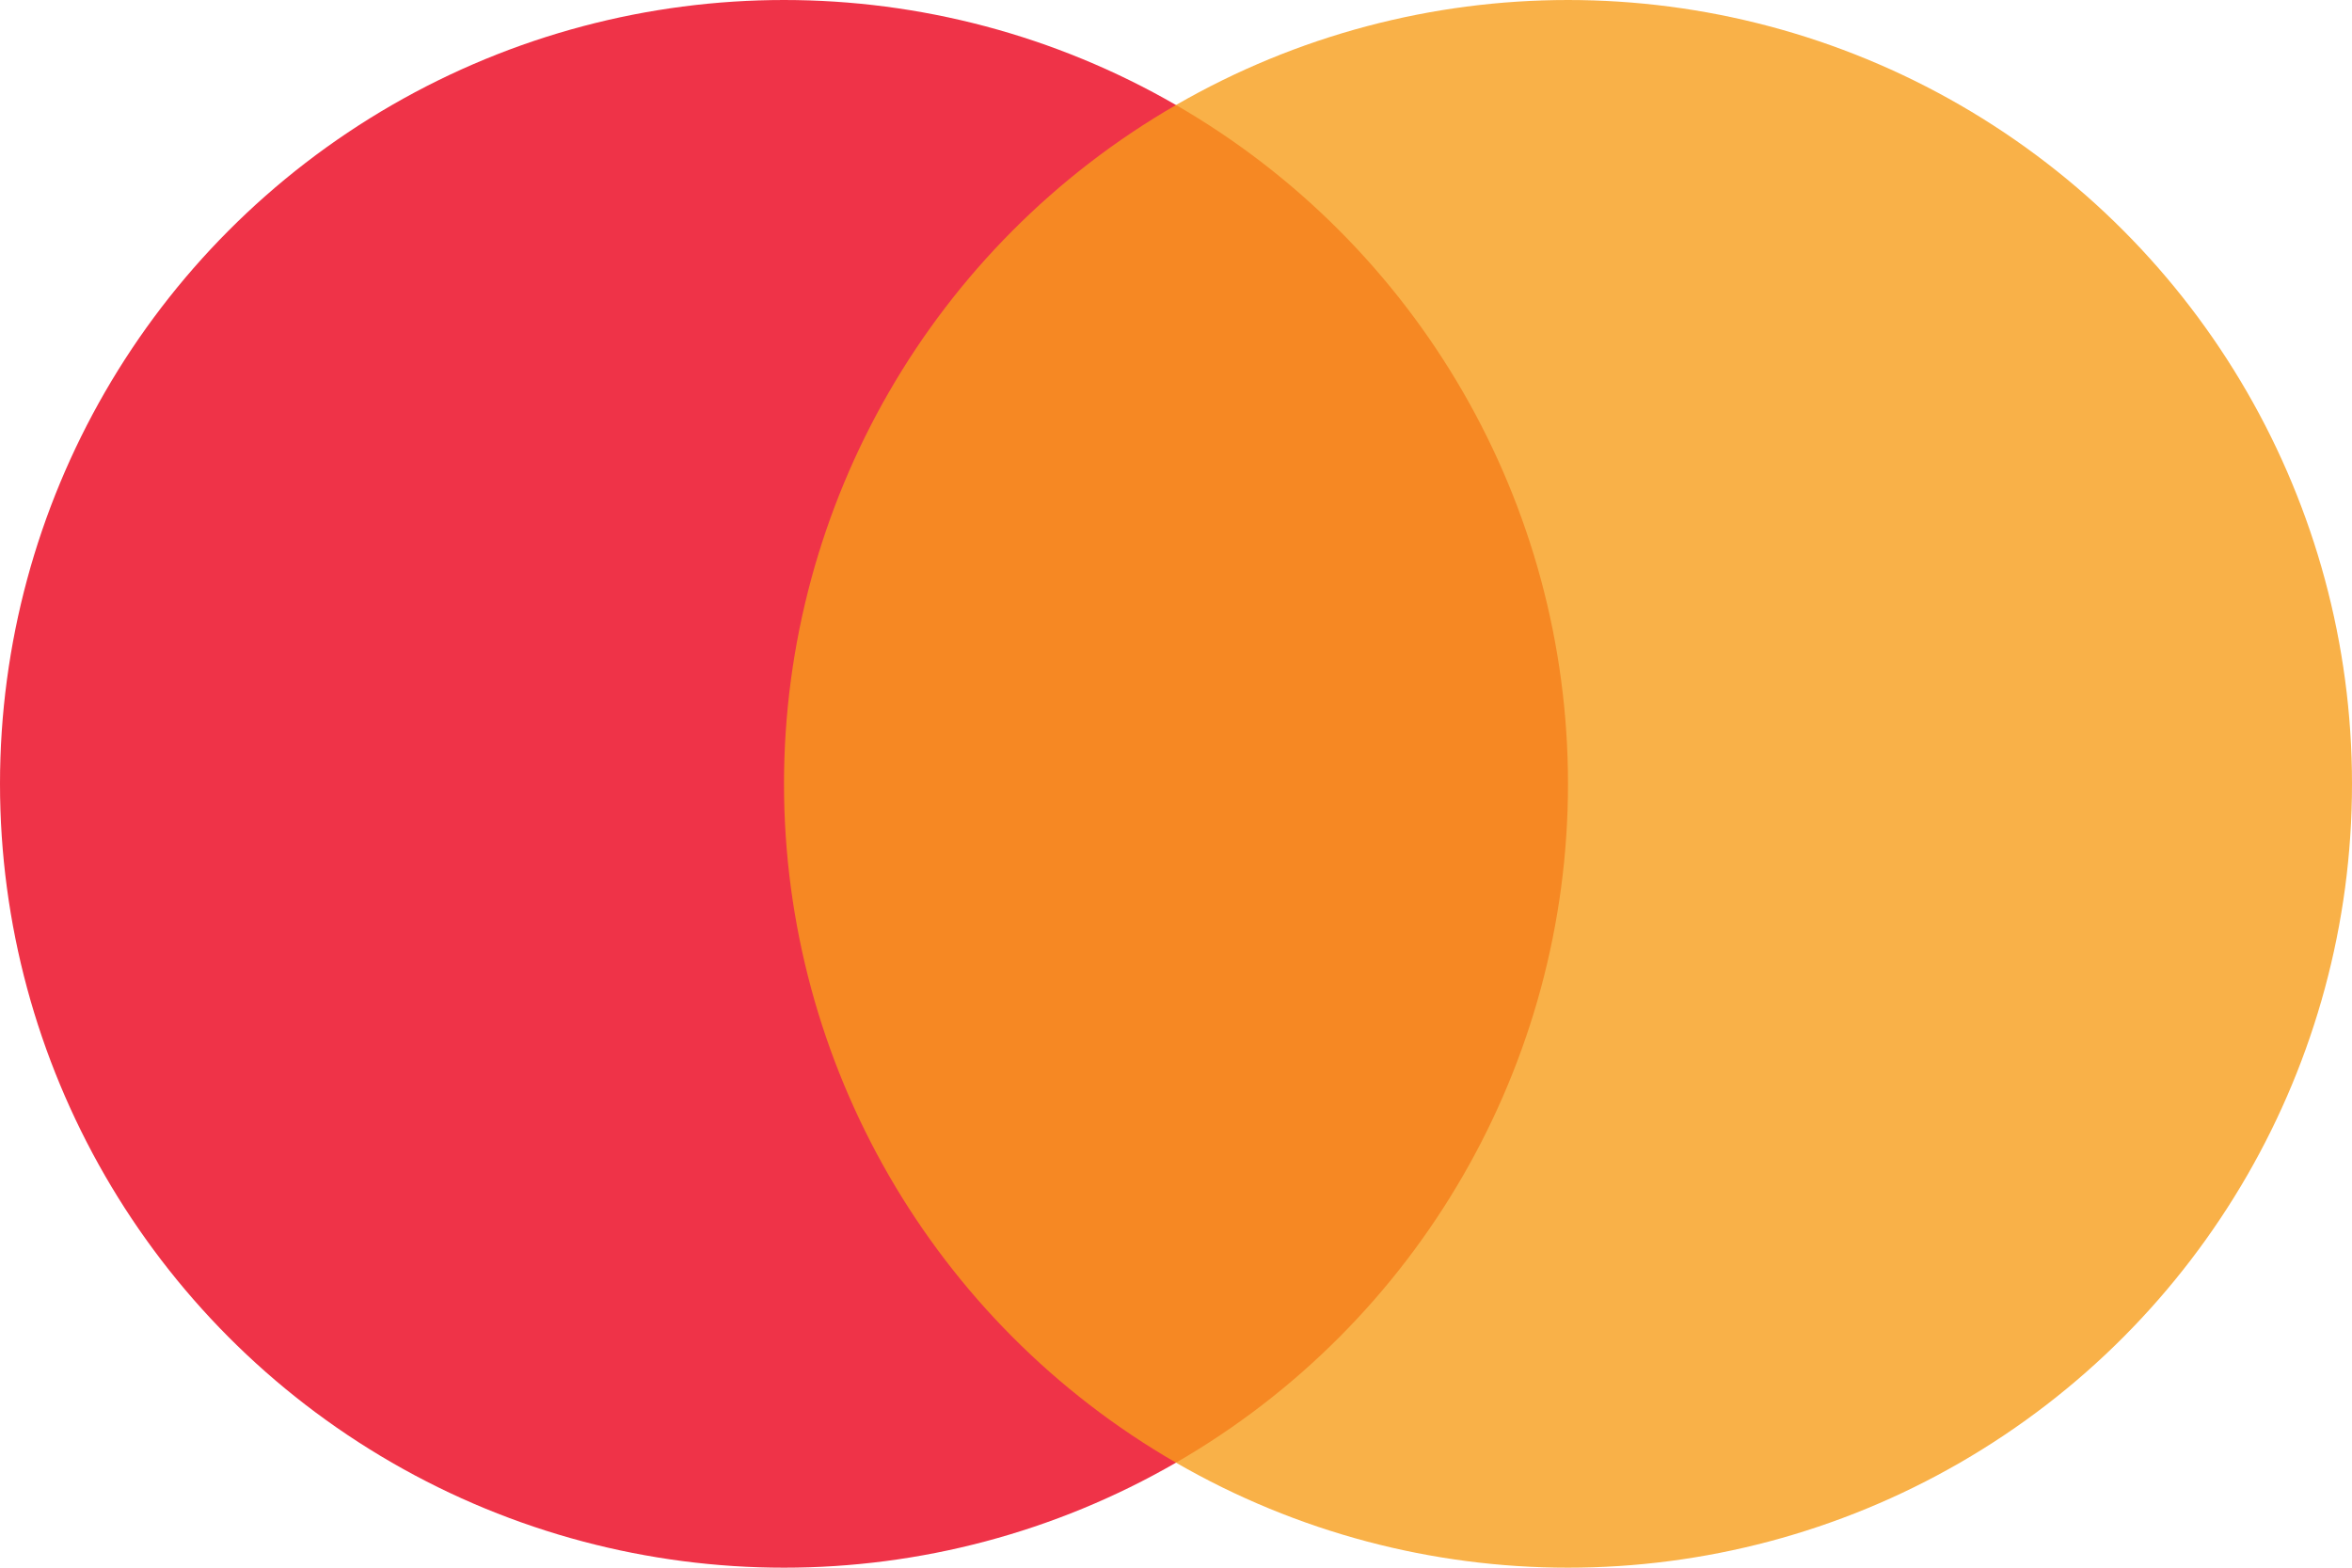 <?xml version="1.0" encoding="UTF-8"?>
<svg width="21" height="14" version="1.1" xmlns="http://www.w3.org/2000/svg" xmlns:cc="http://creativecommons.org/ns#" xmlns:dc="http://purl.org/dc/elements/1.1/" xmlns:rdf="http://www.w3.org/1999/02/22-rdf-syntax-ns#">
           <circle cx="7" cy="7" r="7" fill="rgba(235, 0, 27, 0.8)"/>
           <circle cx="14" cy="7" r="7" fill="rgba(247, 158, 27, 0.8)"/>
</svg>
